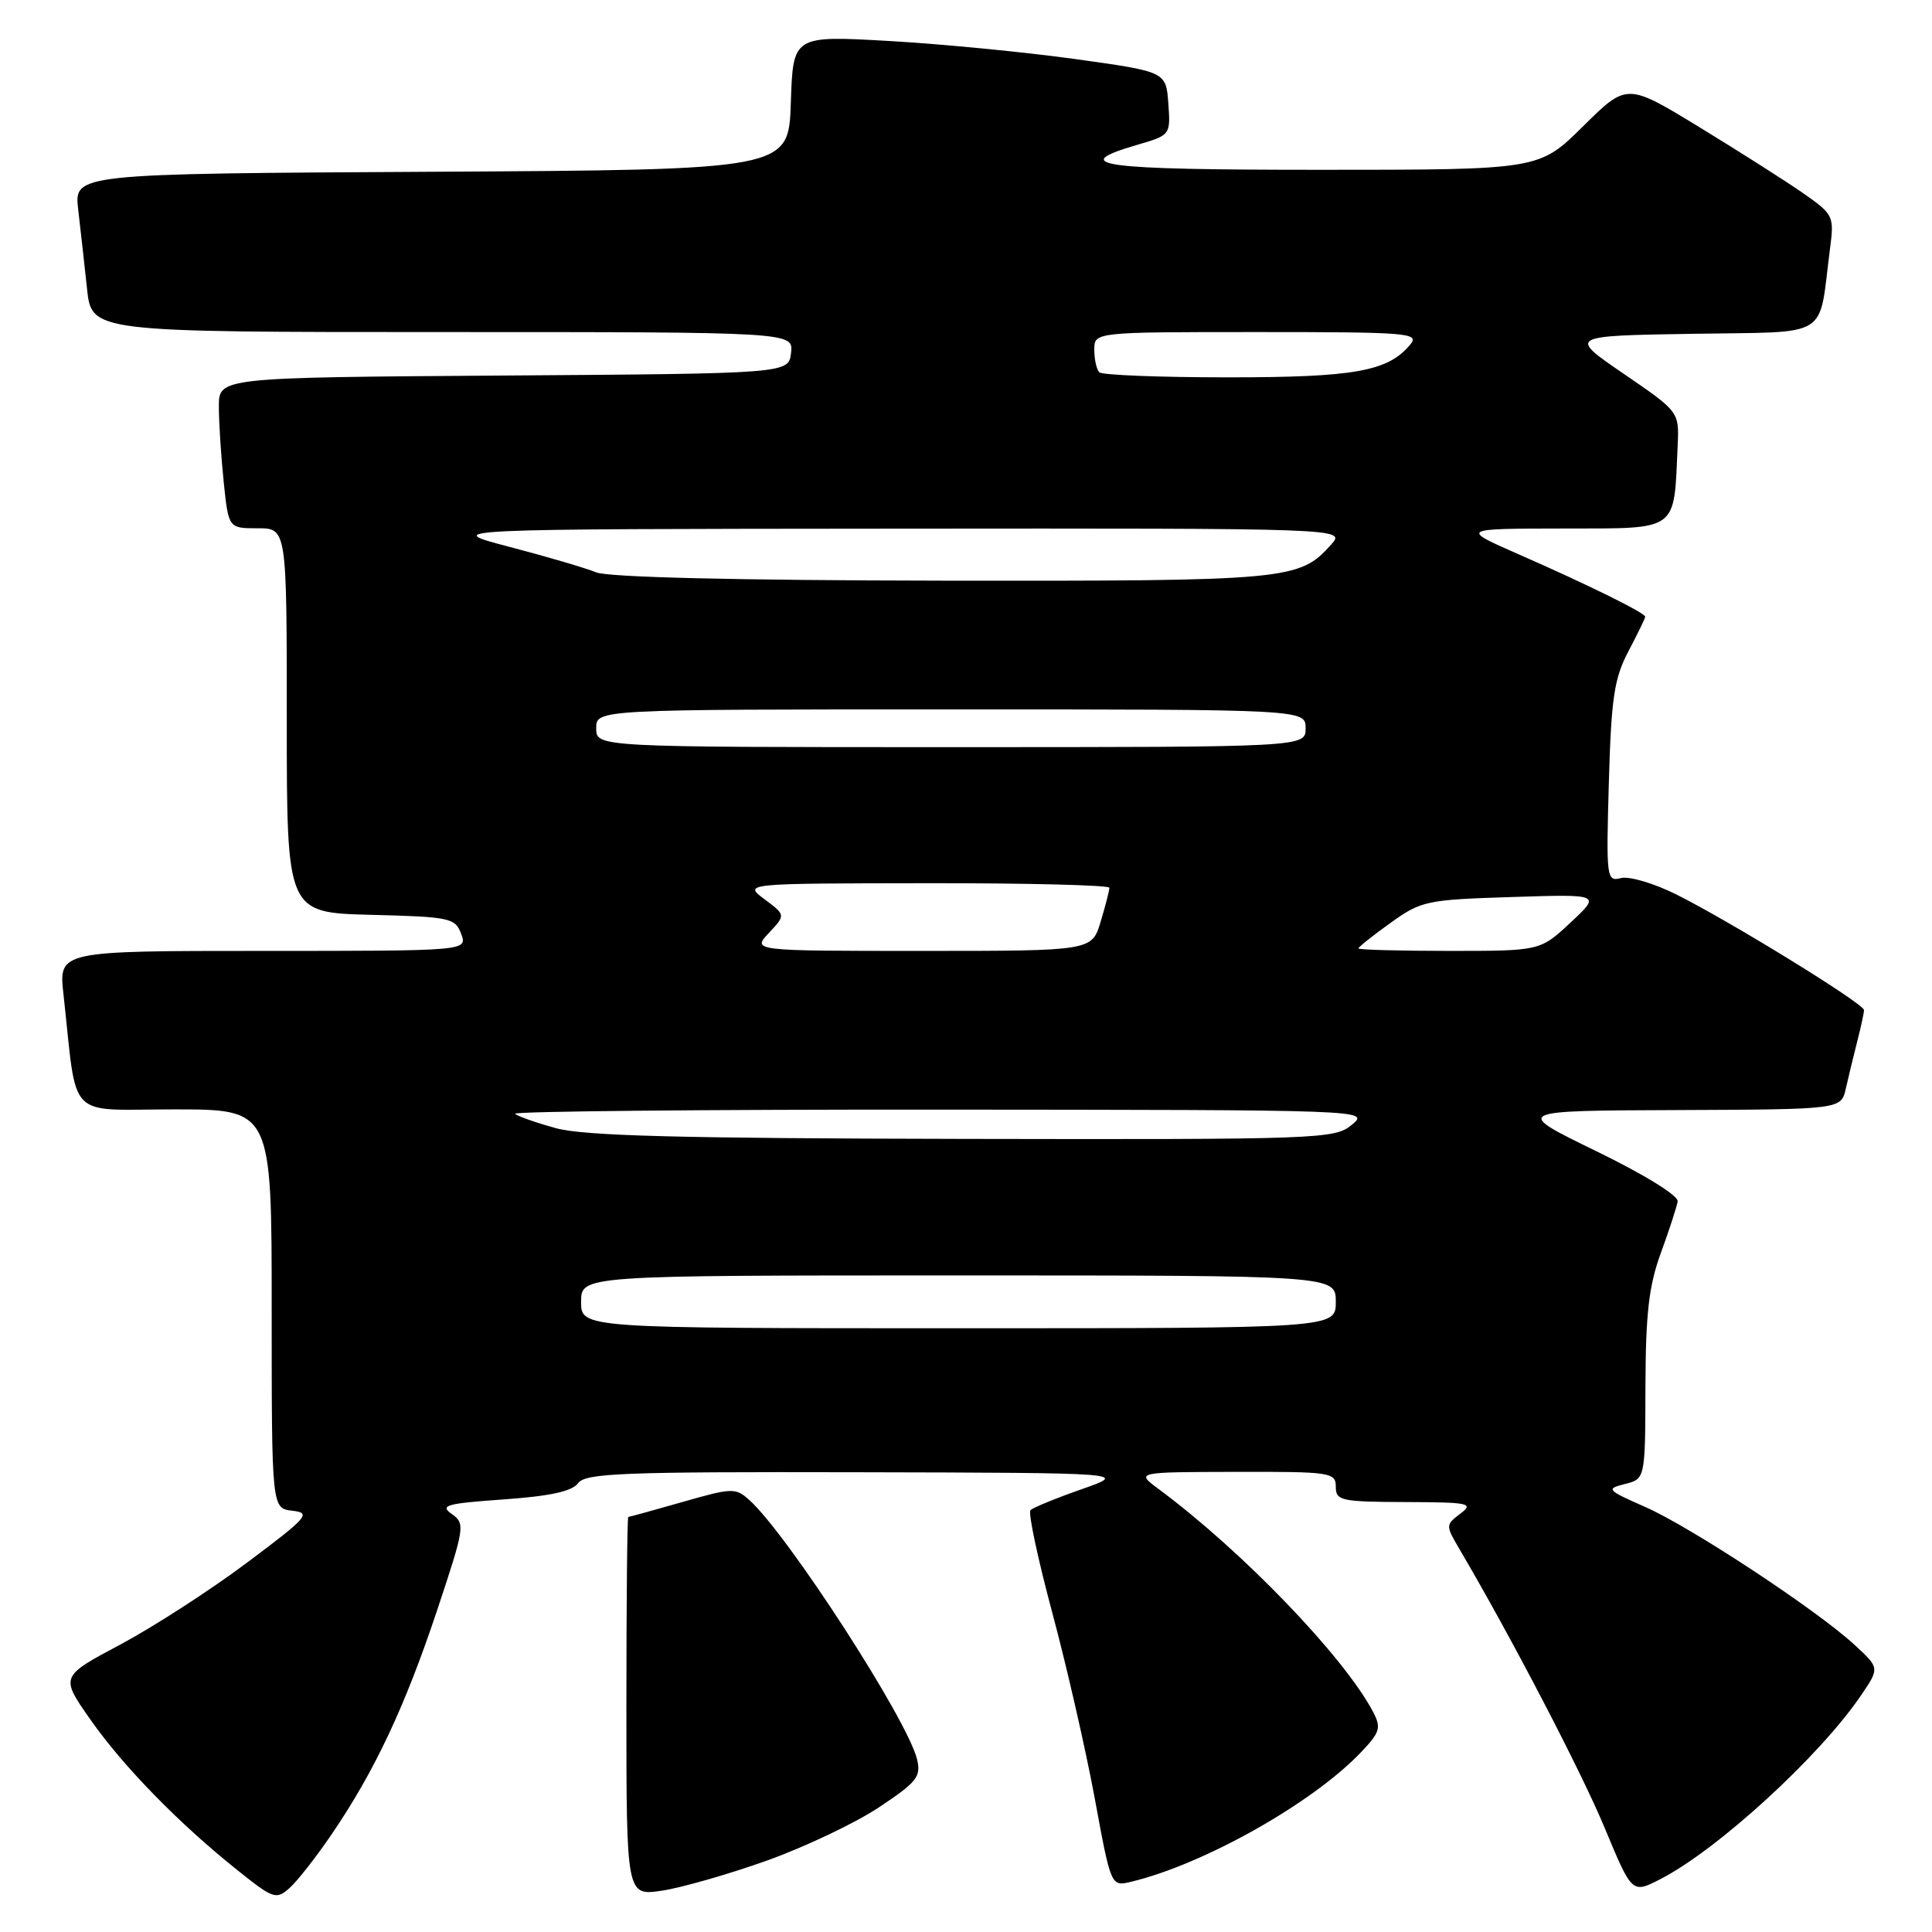 <?xml version="1.0" encoding="UTF-8" standalone="no"?>
<!DOCTYPE svg PUBLIC "-//W3C//DTD SVG 1.1//EN" "http://www.w3.org/Graphics/SVG/1.1/DTD/svg11.dtd" >
<svg xmlns="http://www.w3.org/2000/svg" xmlns:xlink="http://www.w3.org/1999/xlink" version="1.1" viewBox="0 0 256 256">
 <g >
 <path fill="currentColor"
d=" M 43.98 243.00 C 49.64 234.69 53.66 226.14 57.90 213.43 C 61.59 202.35 61.66 201.88 59.86 200.61 C 58.23 199.47 59.12 199.22 66.73 198.68 C 72.88 198.25 75.81 197.61 76.60 196.53 C 77.57 195.20 82.47 195.01 113.61 195.08 C 149.50 195.16 149.50 195.16 143.32 197.33 C 139.92 198.52 136.87 199.77 136.54 200.11 C 136.22 200.45 137.51 206.52 139.41 213.61 C 141.32 220.70 143.85 231.78 145.05 238.24 C 147.21 249.98 147.21 249.98 149.86 249.35 C 159.51 247.04 173.92 238.93 180.34 232.18 C 182.86 229.54 183.04 228.94 181.95 226.85 C 178.11 219.55 164.64 205.54 153.49 197.28 C 150.50 195.06 150.50 195.06 163.75 195.03 C 176.34 195.00 177.00 195.10 177.00 197.00 C 177.00 198.85 177.68 199.00 186.25 199.03 C 194.71 199.06 195.33 199.19 193.50 200.57 C 191.54 202.06 191.54 202.12 193.40 205.29 C 200.21 216.85 209.56 234.81 212.63 242.21 C 216.25 250.91 216.25 250.91 219.94 249.03 C 227.53 245.16 241.08 232.76 246.60 224.64 C 249.06 221.02 249.06 221.02 245.78 217.99 C 240.82 213.39 224.11 202.38 218.02 199.69 C 212.90 197.43 212.76 197.28 215.31 196.64 C 218.00 195.96 218.00 195.96 218.03 183.73 C 218.06 174.02 218.48 170.37 220.08 166.00 C 221.19 162.97 222.18 159.91 222.30 159.19 C 222.41 158.43 217.90 155.64 211.50 152.53 C 200.50 147.17 200.50 147.17 222.23 147.09 C 243.96 147.00 243.96 147.00 244.58 144.25 C 244.92 142.74 245.60 139.93 246.09 138.00 C 246.59 136.07 246.99 134.20 246.99 133.84 C 247.00 133.01 229.31 122.11 222.12 118.52 C 219.16 117.04 215.86 116.07 214.77 116.35 C 212.88 116.84 212.82 116.39 213.18 103.68 C 213.50 92.45 213.89 89.88 215.78 86.29 C 217.00 83.97 218.00 81.92 218.00 81.72 C 218.00 81.22 210.43 77.48 201.21 73.44 C 193.50 70.05 193.50 70.05 207.20 70.03 C 222.57 70.00 221.78 70.57 222.30 59.03 C 222.50 54.56 222.50 54.56 215.15 49.53 C 207.80 44.50 207.80 44.50 224.29 44.23 C 242.83 43.92 240.91 45.10 242.48 33.00 C 243.05 28.61 242.97 28.43 238.91 25.59 C 236.62 23.99 230.43 20.06 225.16 16.84 C 215.57 10.99 215.57 10.99 209.75 16.75 C 203.94 22.50 203.94 22.50 174.97 22.50 C 145.65 22.50 141.36 21.92 150.66 19.20 C 155.10 17.91 155.11 17.89 154.81 13.70 C 154.50 9.50 154.50 9.50 142.50 7.83 C 135.90 6.91 124.78 5.83 117.79 5.43 C 105.08 4.71 105.08 4.71 104.79 13.60 C 104.50 22.50 104.50 22.50 57.16 22.76 C 9.82 23.02 9.82 23.02 10.36 27.76 C 10.67 30.37 11.19 35.09 11.53 38.25 C 12.14 44.00 12.14 44.00 58.64 44.00 C 105.13 44.00 105.13 44.00 104.82 46.75 C 104.50 49.50 104.50 49.50 66.75 49.76 C 29.00 50.02 29.00 50.02 29.00 53.87 C 29.00 55.98 29.29 60.47 29.64 63.85 C 30.28 70.00 30.28 70.00 34.14 70.00 C 38.00 70.00 38.00 70.00 38.00 95.47 C 38.00 120.93 38.00 120.93 49.14 121.22 C 59.65 121.48 60.32 121.63 61.11 123.75 C 61.94 126.00 61.94 126.00 34.85 126.00 C 7.77 126.00 7.77 126.00 8.41 131.75 C 10.29 148.73 8.62 147.00 23.09 147.00 C 36.00 147.00 36.00 147.00 36.00 173.43 C 36.00 199.87 36.00 199.87 38.75 200.18 C 41.28 200.47 40.79 201.03 32.69 207.09 C 27.84 210.72 20.30 215.59 15.93 217.92 C 7.98 222.15 7.98 222.15 11.97 227.84 C 16.34 234.08 23.75 241.66 31.50 247.84 C 36.23 251.62 36.60 251.74 38.37 250.17 C 39.40 249.25 41.93 246.03 43.98 243.00 Z  M 101.61 246.54 C 106.64 244.74 113.32 241.57 116.45 239.49 C 121.52 236.12 122.07 235.42 121.51 233.10 C 120.24 227.86 104.39 203.36 99.30 198.77 C 97.47 197.12 97.03 197.13 90.44 199.02 C 86.63 200.11 83.39 201.00 83.25 201.00 C 83.11 201.00 83.00 212.30 83.00 226.11 C 83.00 251.23 83.00 251.23 87.73 250.52 C 90.32 250.13 96.57 248.34 101.61 246.54 Z  M 77.00 172.50 C 77.00 169.00 77.00 169.00 127.00 169.00 C 177.00 169.00 177.00 169.00 177.00 172.50 C 177.00 176.00 177.00 176.00 127.00 176.00 C 77.00 176.00 77.00 176.00 77.00 172.50 Z  M 73.67 149.49 C 71.01 148.76 68.57 147.90 68.25 147.58 C 67.93 147.26 93.28 147.01 124.58 147.03 C 181.31 147.07 181.49 147.07 179.14 149.03 C 176.86 150.93 175.10 151.00 127.64 150.91 C 90.10 150.84 77.36 150.51 73.67 149.49 Z  M 101.88 123.62 C 104.11 121.25 104.11 121.25 101.31 119.16 C 98.50 117.06 98.50 117.06 122.75 117.03 C 136.09 117.01 147.00 117.29 147.00 117.63 C 147.00 117.98 146.48 120.01 145.84 122.13 C 144.68 126.00 144.68 126.00 122.17 126.00 C 99.65 126.00 99.65 126.00 101.88 123.62 Z  M 180.00 125.67 C 180.00 125.49 181.91 123.96 184.25 122.29 C 188.32 119.36 189.02 119.22 200.32 118.86 C 212.14 118.48 212.14 118.48 208.11 122.24 C 204.08 126.00 204.08 126.00 192.04 126.00 C 185.42 126.00 180.00 125.85 180.00 125.67 Z  M 79.00 96.50 C 79.00 94.00 79.00 94.00 126.00 94.00 C 173.00 94.00 173.00 94.00 173.00 96.50 C 173.00 99.00 173.00 99.00 126.00 99.00 C 79.00 99.00 79.00 99.00 79.00 96.50 Z  M 79.00 75.84 C 77.62 75.28 72.45 73.75 67.50 72.46 C 58.50 70.10 58.50 70.10 118.40 70.05 C 178.31 70.00 178.31 70.00 176.40 72.14 C 172.18 76.88 170.82 77.00 124.78 76.94 C 97.53 76.90 80.57 76.49 79.00 75.84 Z  M 145.67 49.33 C 145.30 48.97 145.00 47.62 145.00 46.33 C 145.00 44.00 145.00 44.00 166.62 44.00 C 186.63 44.00 188.14 44.12 186.87 45.65 C 183.92 49.21 179.53 50.00 162.70 50.00 C 153.70 50.00 146.03 49.70 145.67 49.33 Z "/>
</g>
</svg>